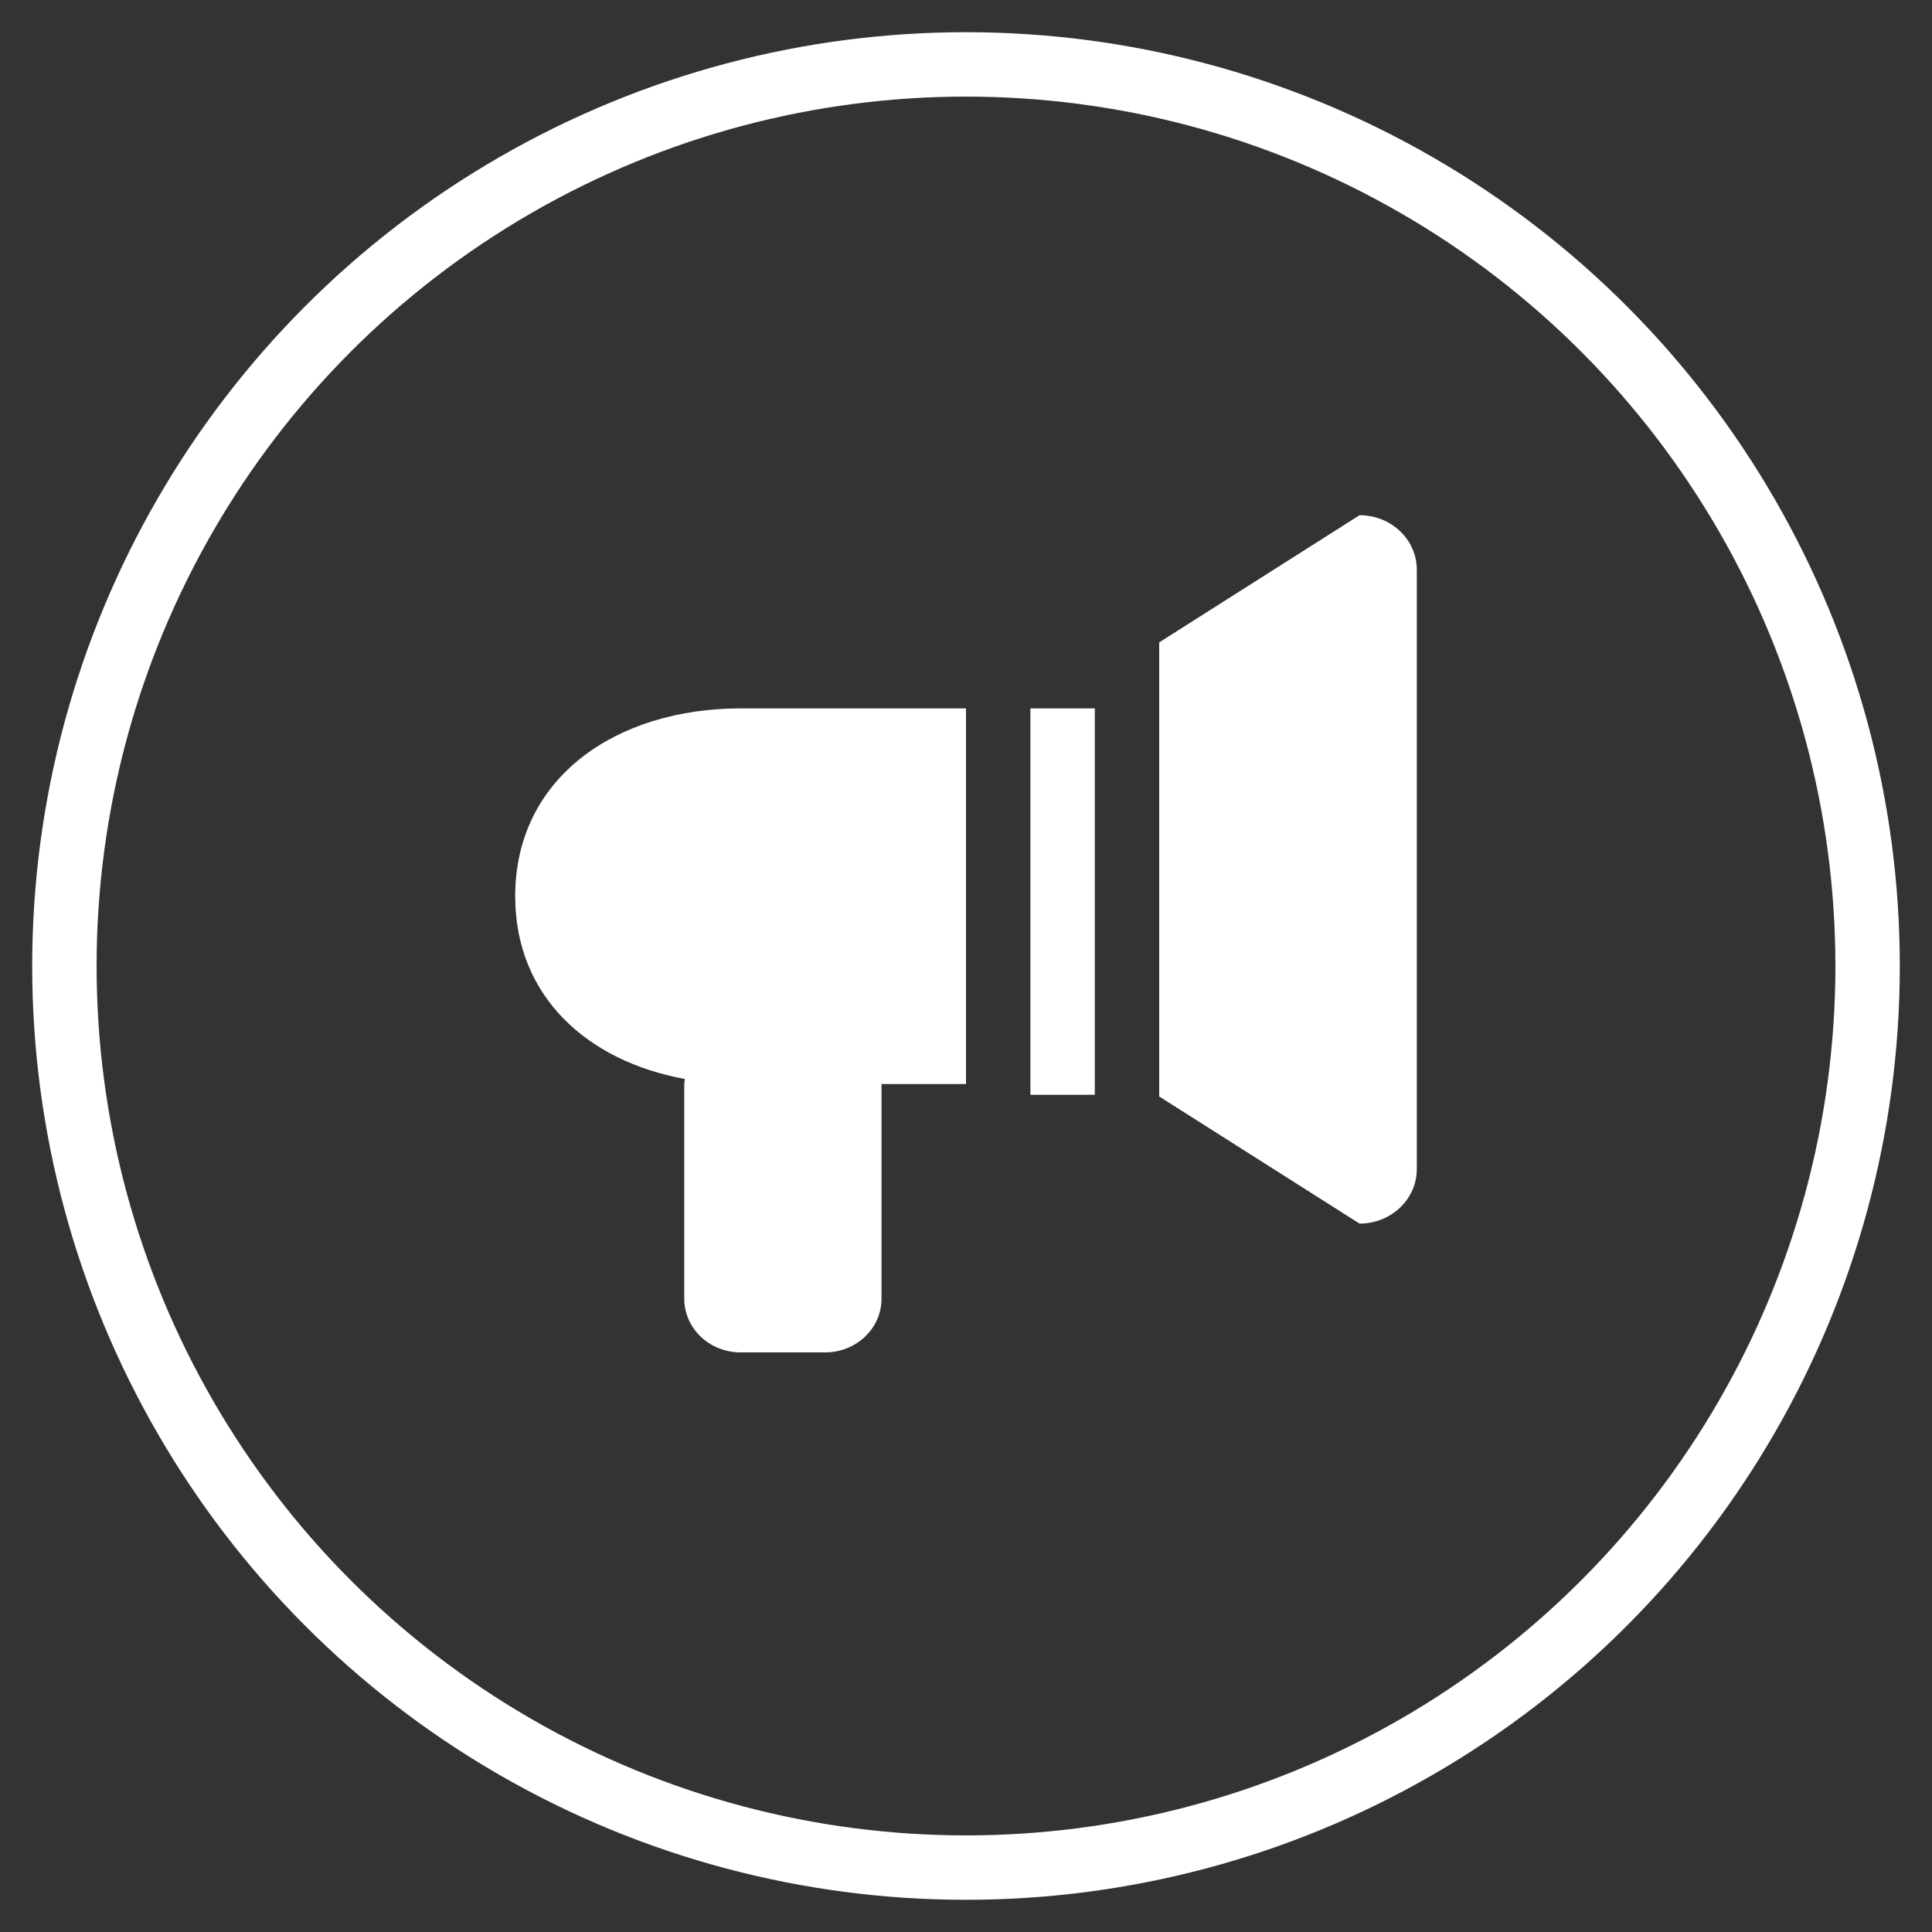 <?xml version="1.0" encoding="UTF-8" standalone="no"?>
<svg width="30px" height="30px" viewBox="0 0 30 30" version="1.1" xmlns="http://www.w3.org/2000/svg" xmlns:xlink="http://www.w3.org/1999/xlink" xmlns:sketch="http://www.bohemiancoding.com/sketch/ns">
    <rect x="0" y="0" width="30" height="30" fill="#333333" stroke="none"/>
    <!-- Generator: Sketch 3.2.2 (9983) - http://www.bohemiancoding.com/sketch -->
    <title>Fill 179 + Oval 13</title>
    <desc>Created with Sketch.</desc>
    <defs></defs>
    <g id="Welcome" stroke="none" stroke-width="1" fill="none" fill-rule="evenodd" sketch:type="MSPage">
        <g id="Desktop" sketch:type="MSArtboardGroup" transform="translate(-427, -31)">
            <g id="Topbar" sketch:type="MSLayerGroup">
                <g id="Fill-179-+-Oval-13" transform="translate(428, 32)" sketch:type="MSShapeGroup">
                    <path d="M15,16 L16,16 L16,10 L15,10 L15,16 Z M20.111,7 L17,8.975 L17,16.026 L20.111,18 C20.602,18 21,17.621 21,17.154 L21,7.846 C21,7.379 20.602,7 20.111,7 L20.111,7 Z M7,12.917 C7,14.472 8.12,15.478 9.633,15.754 L9.625,15.833 L9.625,19.167 C9.625,19.627 10.017,20 10.5,20 L11.812,20 C12.296,20 12.688,19.627 12.688,19.167 L12.688,15.833 L14,15.833 L14,10 L10.5,10 C8.567,10 7,11.076 7,12.917 L7,12.917 Z" id="Fill-179" fill="#FFFFFF"></path>
                    <circle id="Oval-13" stroke="#FFFFFF" cx="14" cy="14" r="14"></circle>
                </g>
            </g>
        </g>
    </g>
</svg>